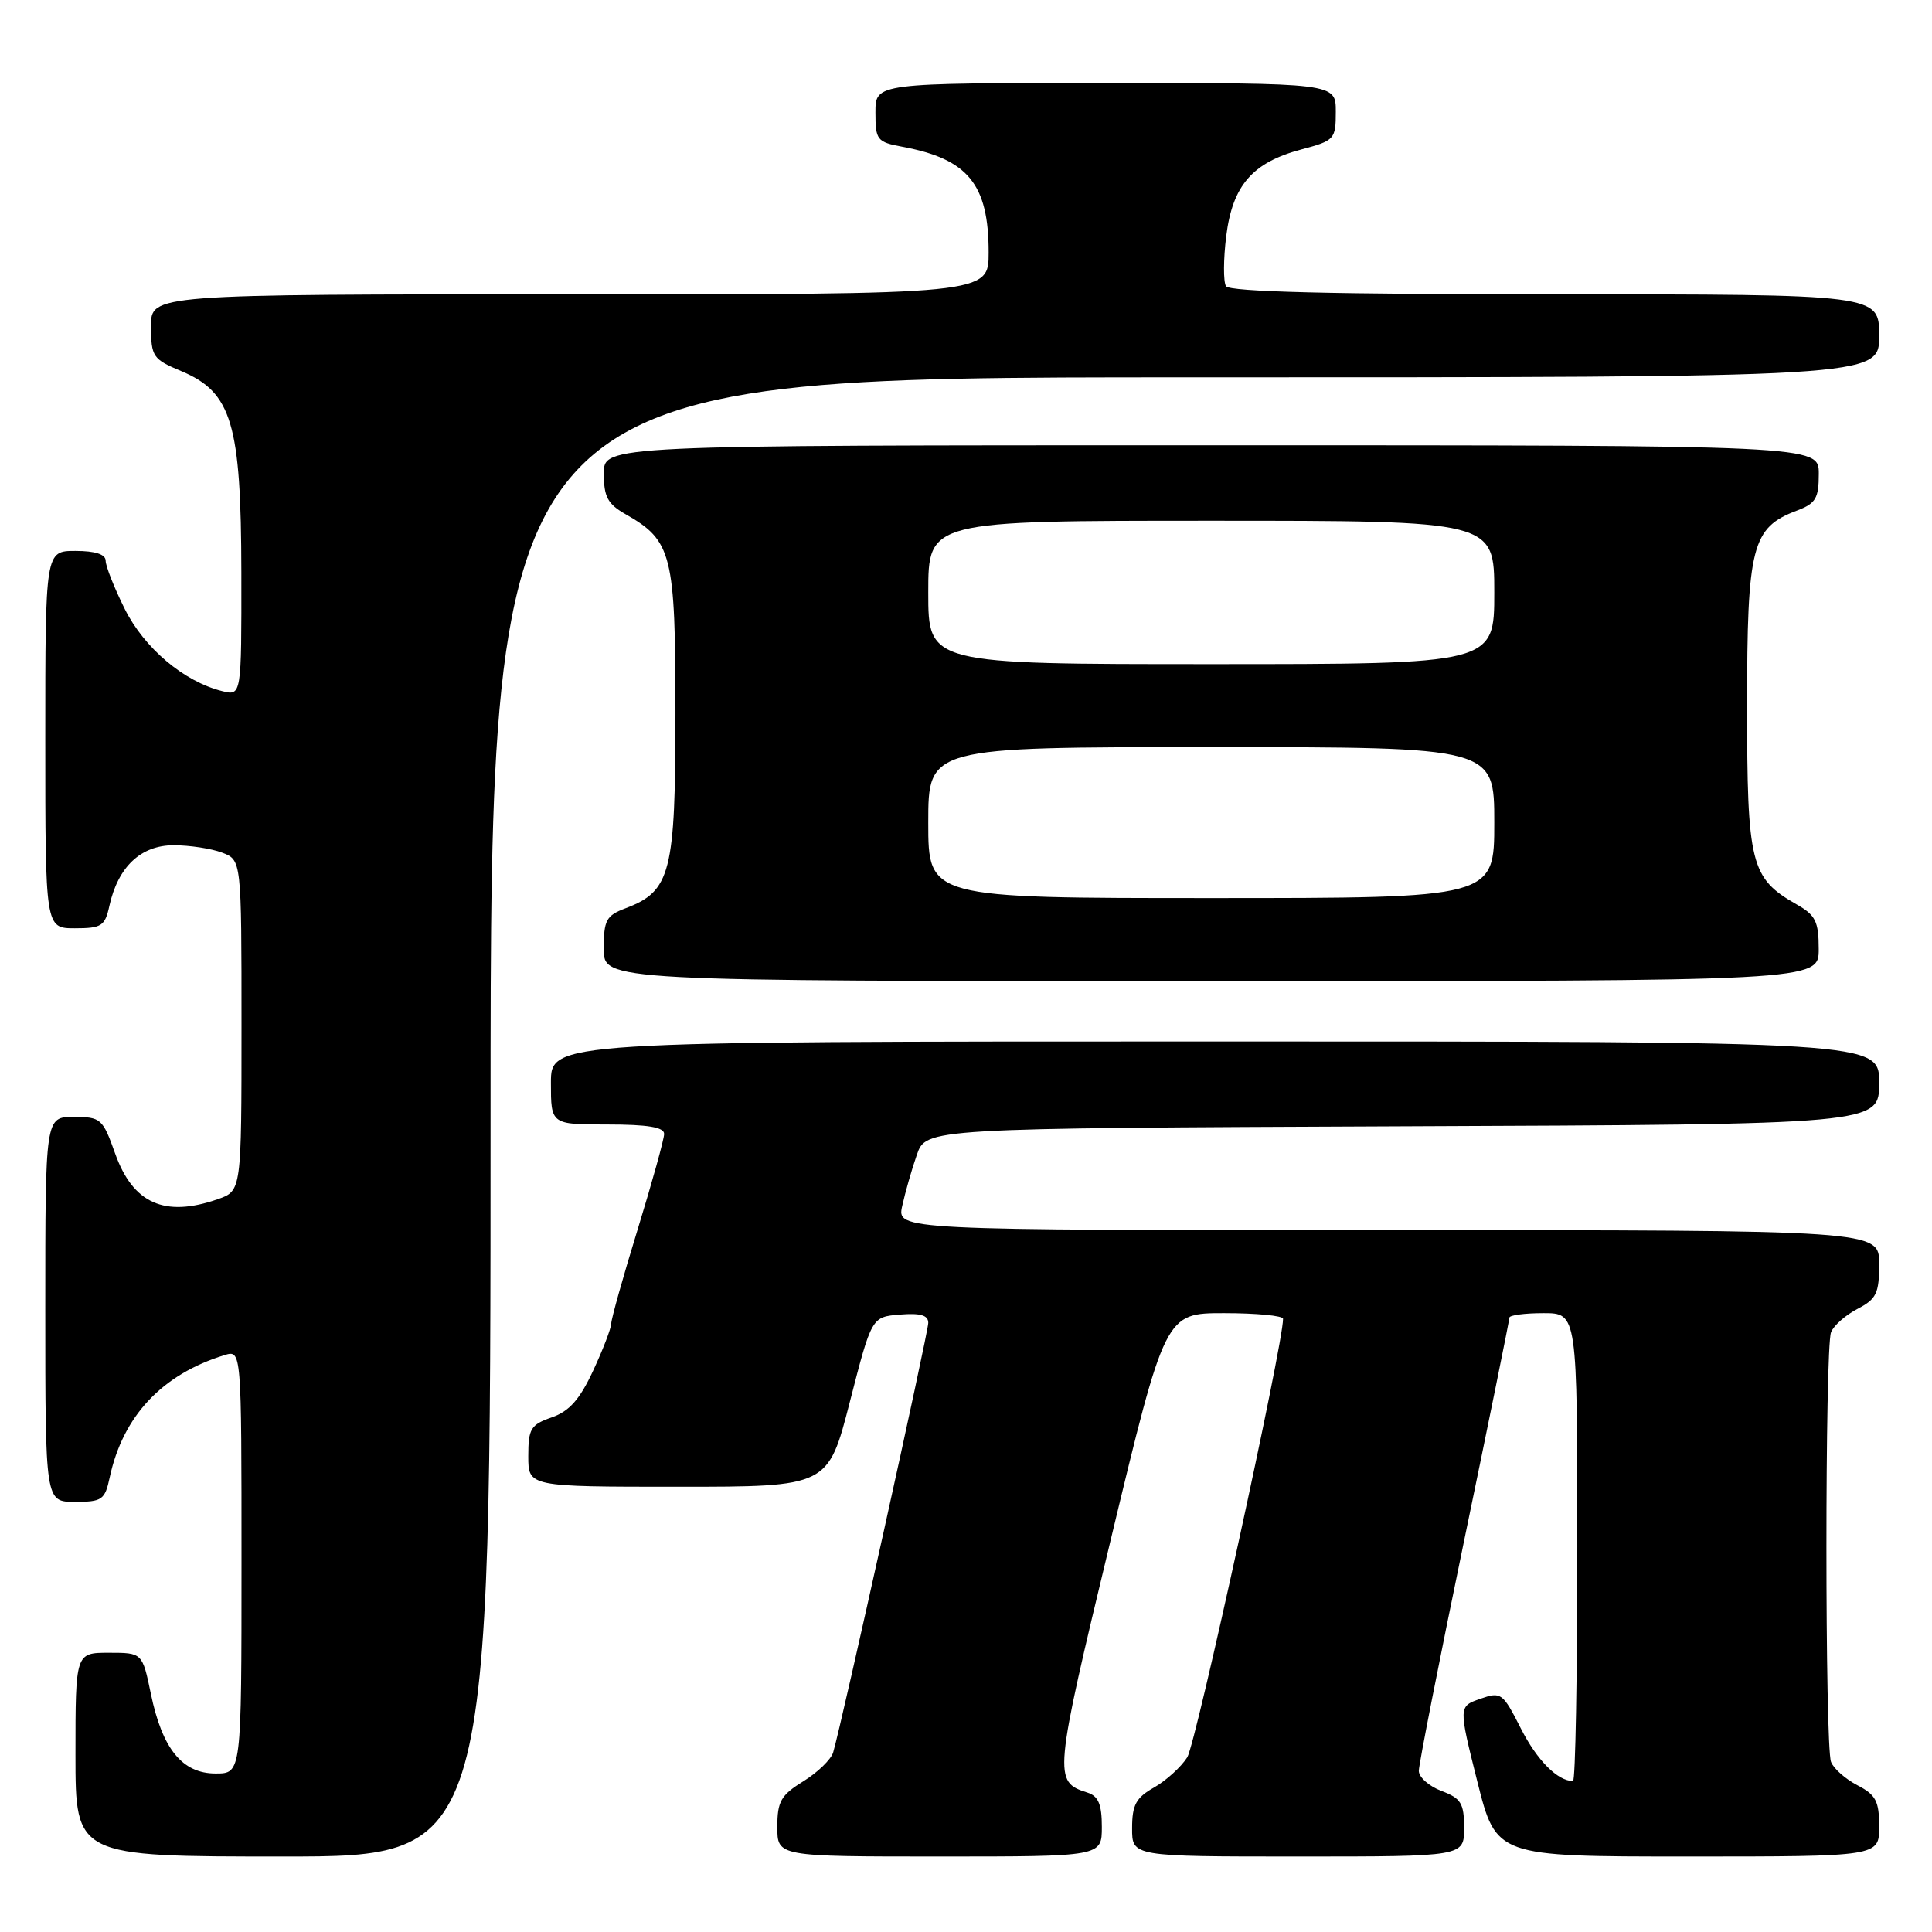 <?xml version="1.0" encoding="UTF-8" standalone="no"?>
<!DOCTYPE svg PUBLIC "-//W3C//DTD SVG 1.1//EN" "http://www.w3.org/Graphics/SVG/1.1/DTD/svg11.dtd" >
<svg xmlns="http://www.w3.org/2000/svg" xmlns:xlink="http://www.w3.org/1999/xlink" version="1.1" viewBox="0 0 256 256">
 <g >
 <path fill="currentColor"
d=" M 65.00 148.00 C 65.00 50.00 65.00 50.00 157.00 50.00 C 249.00 50.00 249.00 50.00 249.00 44.50 C 249.00 39.00 249.00 39.00 206.06 39.00 C 176.50 39.00 162.91 38.66 162.45 37.92 C 162.09 37.33 162.10 34.35 162.48 31.29 C 163.32 24.56 165.94 21.54 172.44 19.80 C 176.84 18.63 177.00 18.45 177.00 14.79 C 177.00 11.00 177.00 11.00 146.50 11.00 C 116.00 11.00 116.00 11.00 116.00 14.89 C 116.00 18.56 116.20 18.82 119.59 19.45 C 128.29 21.08 131.00 24.41 131.00 33.45 C 131.00 39.00 131.00 39.00 75.50 39.00 C 20.00 39.00 20.00 39.00 20.01 43.25 C 20.02 47.26 20.25 47.60 24.03 49.18 C 30.72 51.99 31.95 56.13 31.98 75.86 C 32.00 92.22 32.00 92.22 29.42 91.57 C 24.35 90.30 19.12 85.88 16.53 80.69 C 15.14 77.90 14.00 75.02 14.00 74.30 C 14.00 73.45 12.62 73.00 10.00 73.00 C 6.00 73.00 6.00 73.00 6.00 98.00 C 6.00 123.00 6.00 123.00 9.92 123.00 C 13.45 123.00 13.91 122.71 14.49 120.05 C 15.63 114.86 18.66 112.00 23.01 112.00 C 25.13 112.00 28.02 112.44 29.43 112.98 C 32.00 113.95 32.00 113.95 32.00 135.88 C 32.00 157.80 32.00 157.80 28.85 158.90 C 21.82 161.35 17.61 159.48 15.25 152.83 C 13.61 148.22 13.36 148.00 9.77 148.00 C 6.00 148.00 6.00 148.00 6.00 173.50 C 6.00 199.00 6.00 199.00 9.92 199.00 C 13.53 199.00 13.90 198.75 14.54 195.75 C 16.29 187.63 21.47 182.11 29.75 179.56 C 32.00 178.87 32.00 178.87 32.00 206.93 C 32.00 235.00 32.00 235.00 28.57 235.00 C 24.15 235.00 21.50 231.74 19.99 224.44 C 18.86 219.00 18.86 219.00 14.43 219.00 C 10.00 219.00 10.00 219.00 10.00 232.50 C 10.00 246.00 10.00 246.00 37.50 246.00 C 65.00 246.00 65.00 246.00 65.00 148.00 Z  M 146.00 242.07 C 146.00 239.08 145.54 237.99 144.09 237.53 C 139.56 236.09 139.61 235.48 147.16 204.10 C 154.40 174.00 154.40 174.00 162.20 174.00 C 166.49 174.00 170.01 174.34 170.01 174.75 C 170.06 178.00 158.47 231.02 157.32 232.85 C 156.50 234.14 154.52 235.94 152.92 236.85 C 150.52 238.21 150.01 239.16 150.01 242.25 C 150.00 246.00 150.00 246.00 172.00 246.00 C 194.00 246.00 194.00 246.00 194.00 242.22 C 194.00 238.94 193.60 238.29 191.00 237.31 C 189.35 236.68 188.00 235.49 188.00 234.65 C 188.00 233.81 190.70 220.09 194.00 204.16 C 197.30 188.24 200.00 174.93 200.00 174.60 C 200.00 174.27 202.03 174.00 204.50 174.00 C 209.00 174.00 209.00 174.00 209.00 205.00 C 209.00 222.05 208.75 236.00 208.43 236.00 C 206.39 236.00 203.65 233.24 201.51 229.01 C 199.11 224.29 198.91 224.14 196.14 225.10 C 193.26 226.11 193.26 226.11 195.75 236.05 C 198.25 246.00 198.25 246.00 223.62 246.00 C 249.00 246.00 249.00 246.00 249.00 242.03 C 249.00 238.66 248.56 237.82 246.12 236.56 C 244.54 235.74 242.96 234.35 242.62 233.46 C 241.81 231.34 241.81 178.66 242.62 176.54 C 242.96 175.65 244.54 174.26 246.12 173.44 C 248.64 172.13 249.00 171.39 249.00 167.47 C 249.00 163.00 249.00 163.00 183.92 163.00 C 118.84 163.00 118.84 163.00 119.55 159.79 C 119.94 158.02 120.80 154.98 121.48 153.04 C 122.70 149.50 122.70 149.50 185.85 149.24 C 249.00 148.99 249.00 148.99 249.00 143.49 C 249.00 138.00 249.00 138.00 161.00 138.00 C 73.00 138.00 73.00 138.00 73.00 143.50 C 73.00 149.00 73.00 149.00 80.50 149.00 C 85.83 149.00 88.00 149.36 88.00 150.25 C 88.00 150.94 86.42 156.62 84.50 162.88 C 82.57 169.14 81.00 174.76 80.99 175.38 C 80.98 176.00 79.91 178.80 78.60 181.61 C 76.82 185.44 75.44 187.00 73.11 187.81 C 70.32 188.78 70.00 189.31 70.00 192.95 C 70.00 197.00 70.00 197.00 89.86 197.00 C 109.72 197.00 109.72 197.00 112.61 185.75 C 115.50 174.50 115.50 174.50 119.25 174.19 C 121.96 173.97 123.00 174.27 123.00 175.29 C 123.00 176.60 111.53 228.40 110.40 232.20 C 110.12 233.14 108.34 234.86 106.45 236.03 C 103.47 237.87 103.00 238.69 103.00 242.08 C 103.00 246.00 103.00 246.00 124.50 246.00 C 146.00 246.00 146.00 246.00 146.00 242.07 Z  M 240.99 125.75 C 240.99 122.11 240.57 121.26 238.08 119.85 C 231.95 116.36 231.50 114.54 231.50 93.50 C 231.50 72.36 232.12 69.91 238.11 67.65 C 240.60 66.71 241.00 66.03 241.00 62.78 C 241.00 59.00 241.00 59.00 160.50 59.00 C 80.00 59.00 80.00 59.00 80.01 62.75 C 80.01 65.84 80.52 66.79 82.92 68.15 C 89.05 71.64 89.50 73.46 89.50 94.50 C 89.50 115.65 88.88 118.09 82.89 120.35 C 80.32 121.32 80.00 121.92 80.00 125.72 C 80.00 130.00 80.00 130.00 160.50 130.00 C 241.00 130.00 241.00 130.00 240.99 125.75 Z  M 123.00 109.00 C 123.00 99.00 123.00 99.00 160.50 99.00 C 198.00 99.00 198.00 99.00 198.00 109.00 C 198.00 119.00 198.00 119.00 160.50 119.00 C 123.00 119.00 123.00 119.00 123.00 109.00 Z  M 123.00 78.50 C 123.00 69.00 123.00 69.00 160.50 69.00 C 198.00 69.00 198.00 69.00 198.00 78.50 C 198.00 88.00 198.00 88.00 160.50 88.00 C 123.00 88.00 123.00 88.00 123.00 78.50 Z "/>
</g>
</svg>
